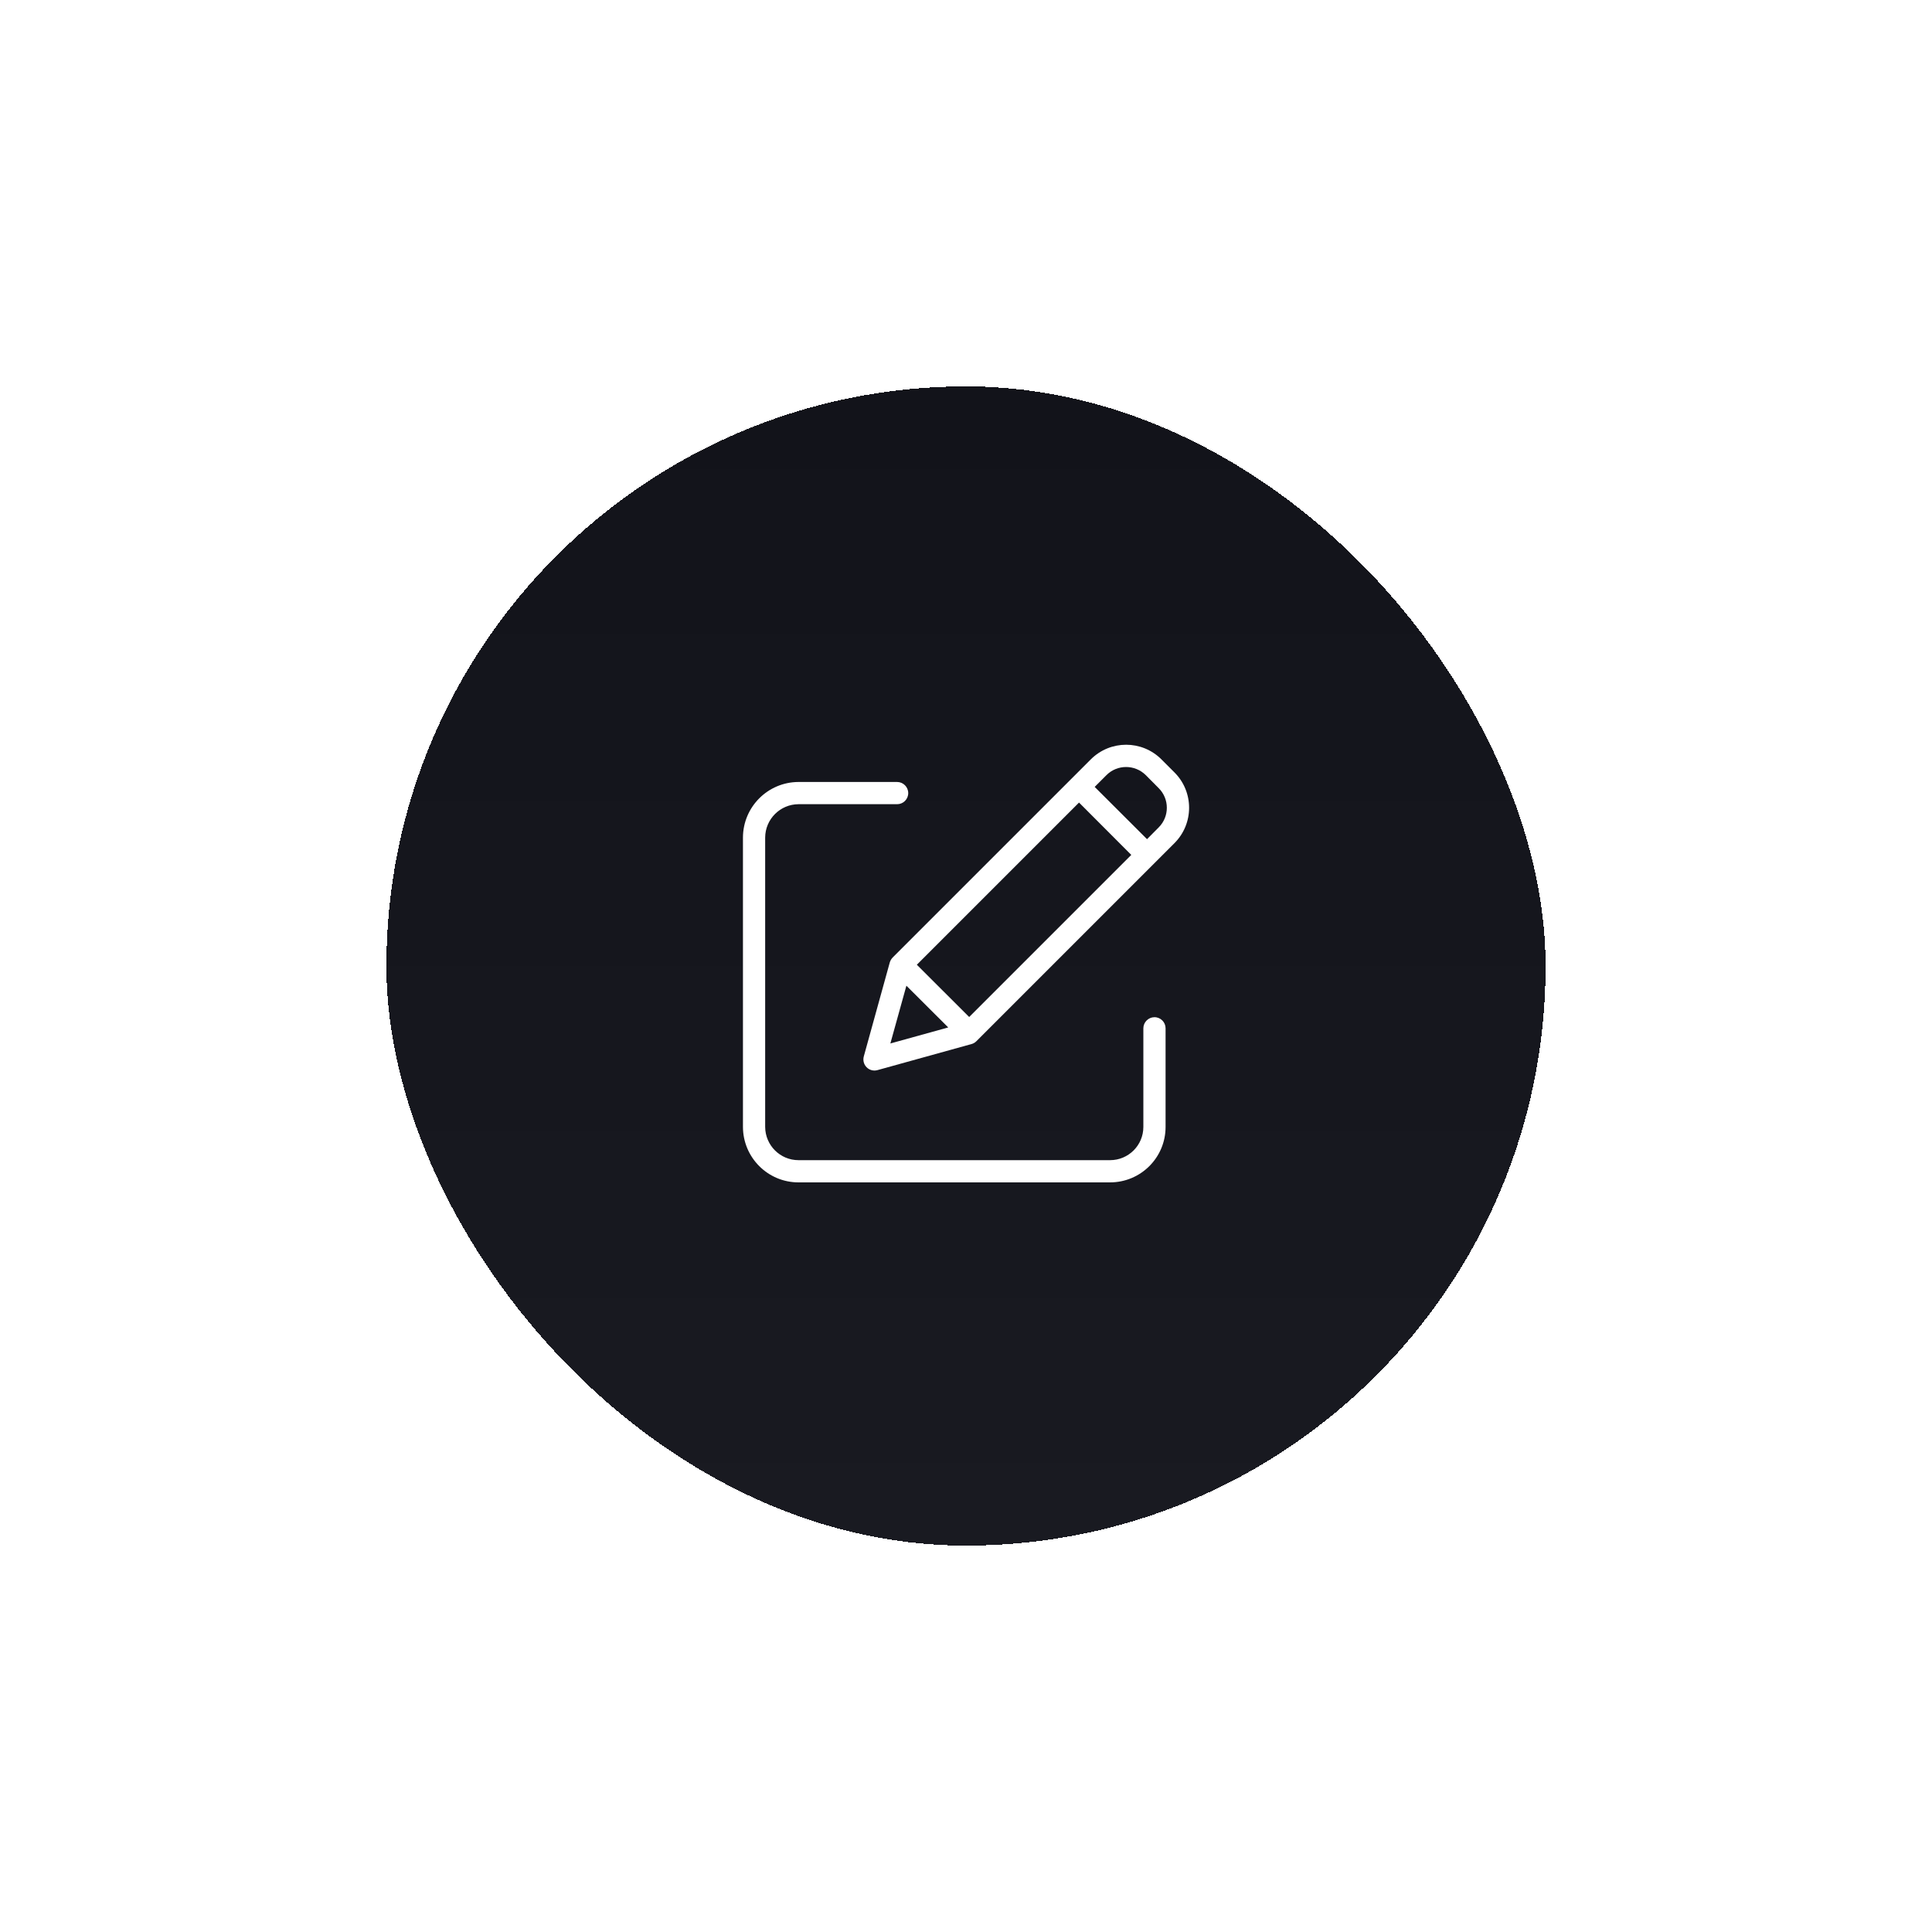 <svg width="20" height="20" viewBox="0 0 20 20" fill="none" xmlns="http://www.w3.org/2000/svg">
    <g filter="url(#filter0_d_944_1039)">
        <rect x="4" width="12" height="12" rx="6" fill="url(#paint0_linear_944_1039)" shape-rendering="crispEdges"/>
        <g clip-path="url(#clip0_944_1039)">
            <path d="M11.951 6.53C11.888 6.53 11.836 6.582 11.836 6.645V7.666C11.836 7.856 11.682 8.01 11.491 8.01H8.266C8.076 8.01 7.922 7.856 7.921 7.666V4.67C7.922 4.48 8.076 4.326 8.266 4.325H9.287C9.35 4.325 9.402 4.274 9.402 4.21C9.402 4.147 9.35 4.095 9.287 4.095H8.266C7.949 4.096 7.692 4.353 7.691 4.67V7.666C7.692 7.983 7.949 8.24 8.266 8.24H11.491C11.809 8.24 12.066 7.983 12.066 7.666V6.645C12.066 6.582 12.015 6.53 11.951 6.53Z" fill="white"/>
            <path d="M12.023 3.861C11.821 3.659 11.494 3.659 11.292 3.861L9.241 5.912C9.227 5.926 9.217 5.944 9.211 5.963L8.942 6.936C8.931 6.976 8.942 7.019 8.971 7.048C9 7.078 9.043 7.089 9.083 7.078L10.057 6.808C10.076 6.803 10.093 6.793 10.107 6.779L12.158 4.728C12.36 4.526 12.36 4.198 12.158 3.996L12.023 3.861ZM9.491 5.987L11.17 4.308L11.711 4.85L10.033 6.528L9.491 5.987ZM9.383 6.204L9.816 6.636L9.217 6.802L9.383 6.204ZM11.995 4.565L11.874 4.687L11.332 4.146L11.454 4.024C11.566 3.912 11.748 3.912 11.861 4.024L11.995 4.159C12.107 4.271 12.107 4.453 11.995 4.565Z" fill="white"/>
        </g>
    </g>
    <defs>
        <filter id="filter0_d_944_1039" x="0" y="0" width="20" height="20" filterUnits="userSpaceOnUse" color-interpolation-filters="sRGB">
            <feFlood flood-opacity="0" result="BackgroundImageFix"/>
            <feColorMatrix in="SourceAlpha" type="matrix" values="0 0 0 0 0 0 0 0 0 0 0 0 0 0 0 0 0 0 127 0" result="hardAlpha"/>
            <feOffset dy="4"/>
            <feGaussianBlur stdDeviation="2"/>
            <feComposite in2="hardAlpha" operator="out"/>
            <feColorMatrix type="matrix" values="0 0 0 0 0 0 0 0 0 0 0 0 0 0 0 0 0 0 0.25 0"/>
            <feBlend mode="normal" in2="BackgroundImageFix" result="effect1_dropShadow_944_1039"/>
            <feBlend mode="normal" in="SourceGraphic" in2="effect1_dropShadow_944_1039" result="shape"/>
        </filter>
        <linearGradient id="paint0_linear_944_1039" x1="10" y1="0" x2="10" y2="12" gradientUnits="userSpaceOnUse">
            <stop stop-color="#12131A"/>
            <stop offset="1" stop-color="#191A21"/>
        </linearGradient>
        <clipPath id="clip0_944_1039">
            <rect width="4.615" height="4.615" fill="white" transform="translate(7.691 3.692)"/>
        </clipPath>
    </defs>
</svg>
